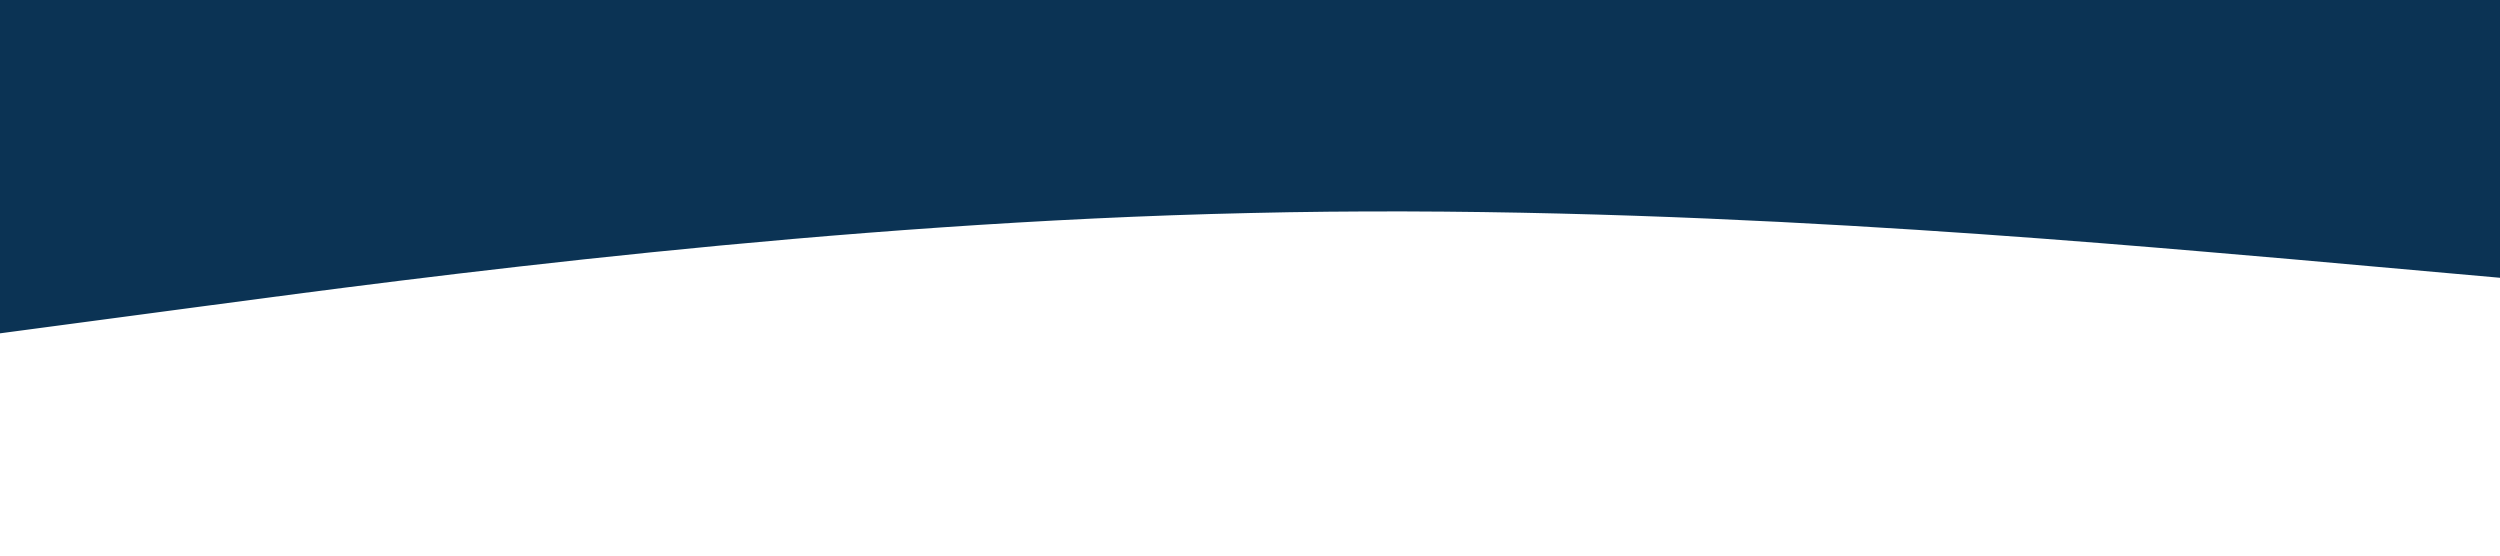 <?xml version="1.0" standalone="no"?><svg xmlns="http://www.w3.org/2000/svg" viewBox="0 0 1440 320"><path fill="#0B3354" fill-opacity="1" d="M0,192L120,176C240,160,480,128,720,122.7C960,117,1200,139,1320,149.3L1440,160L1440,0L1320,0C1200,0,960,0,720,0C480,0,240,0,120,0L0,0Z"></path></svg>
